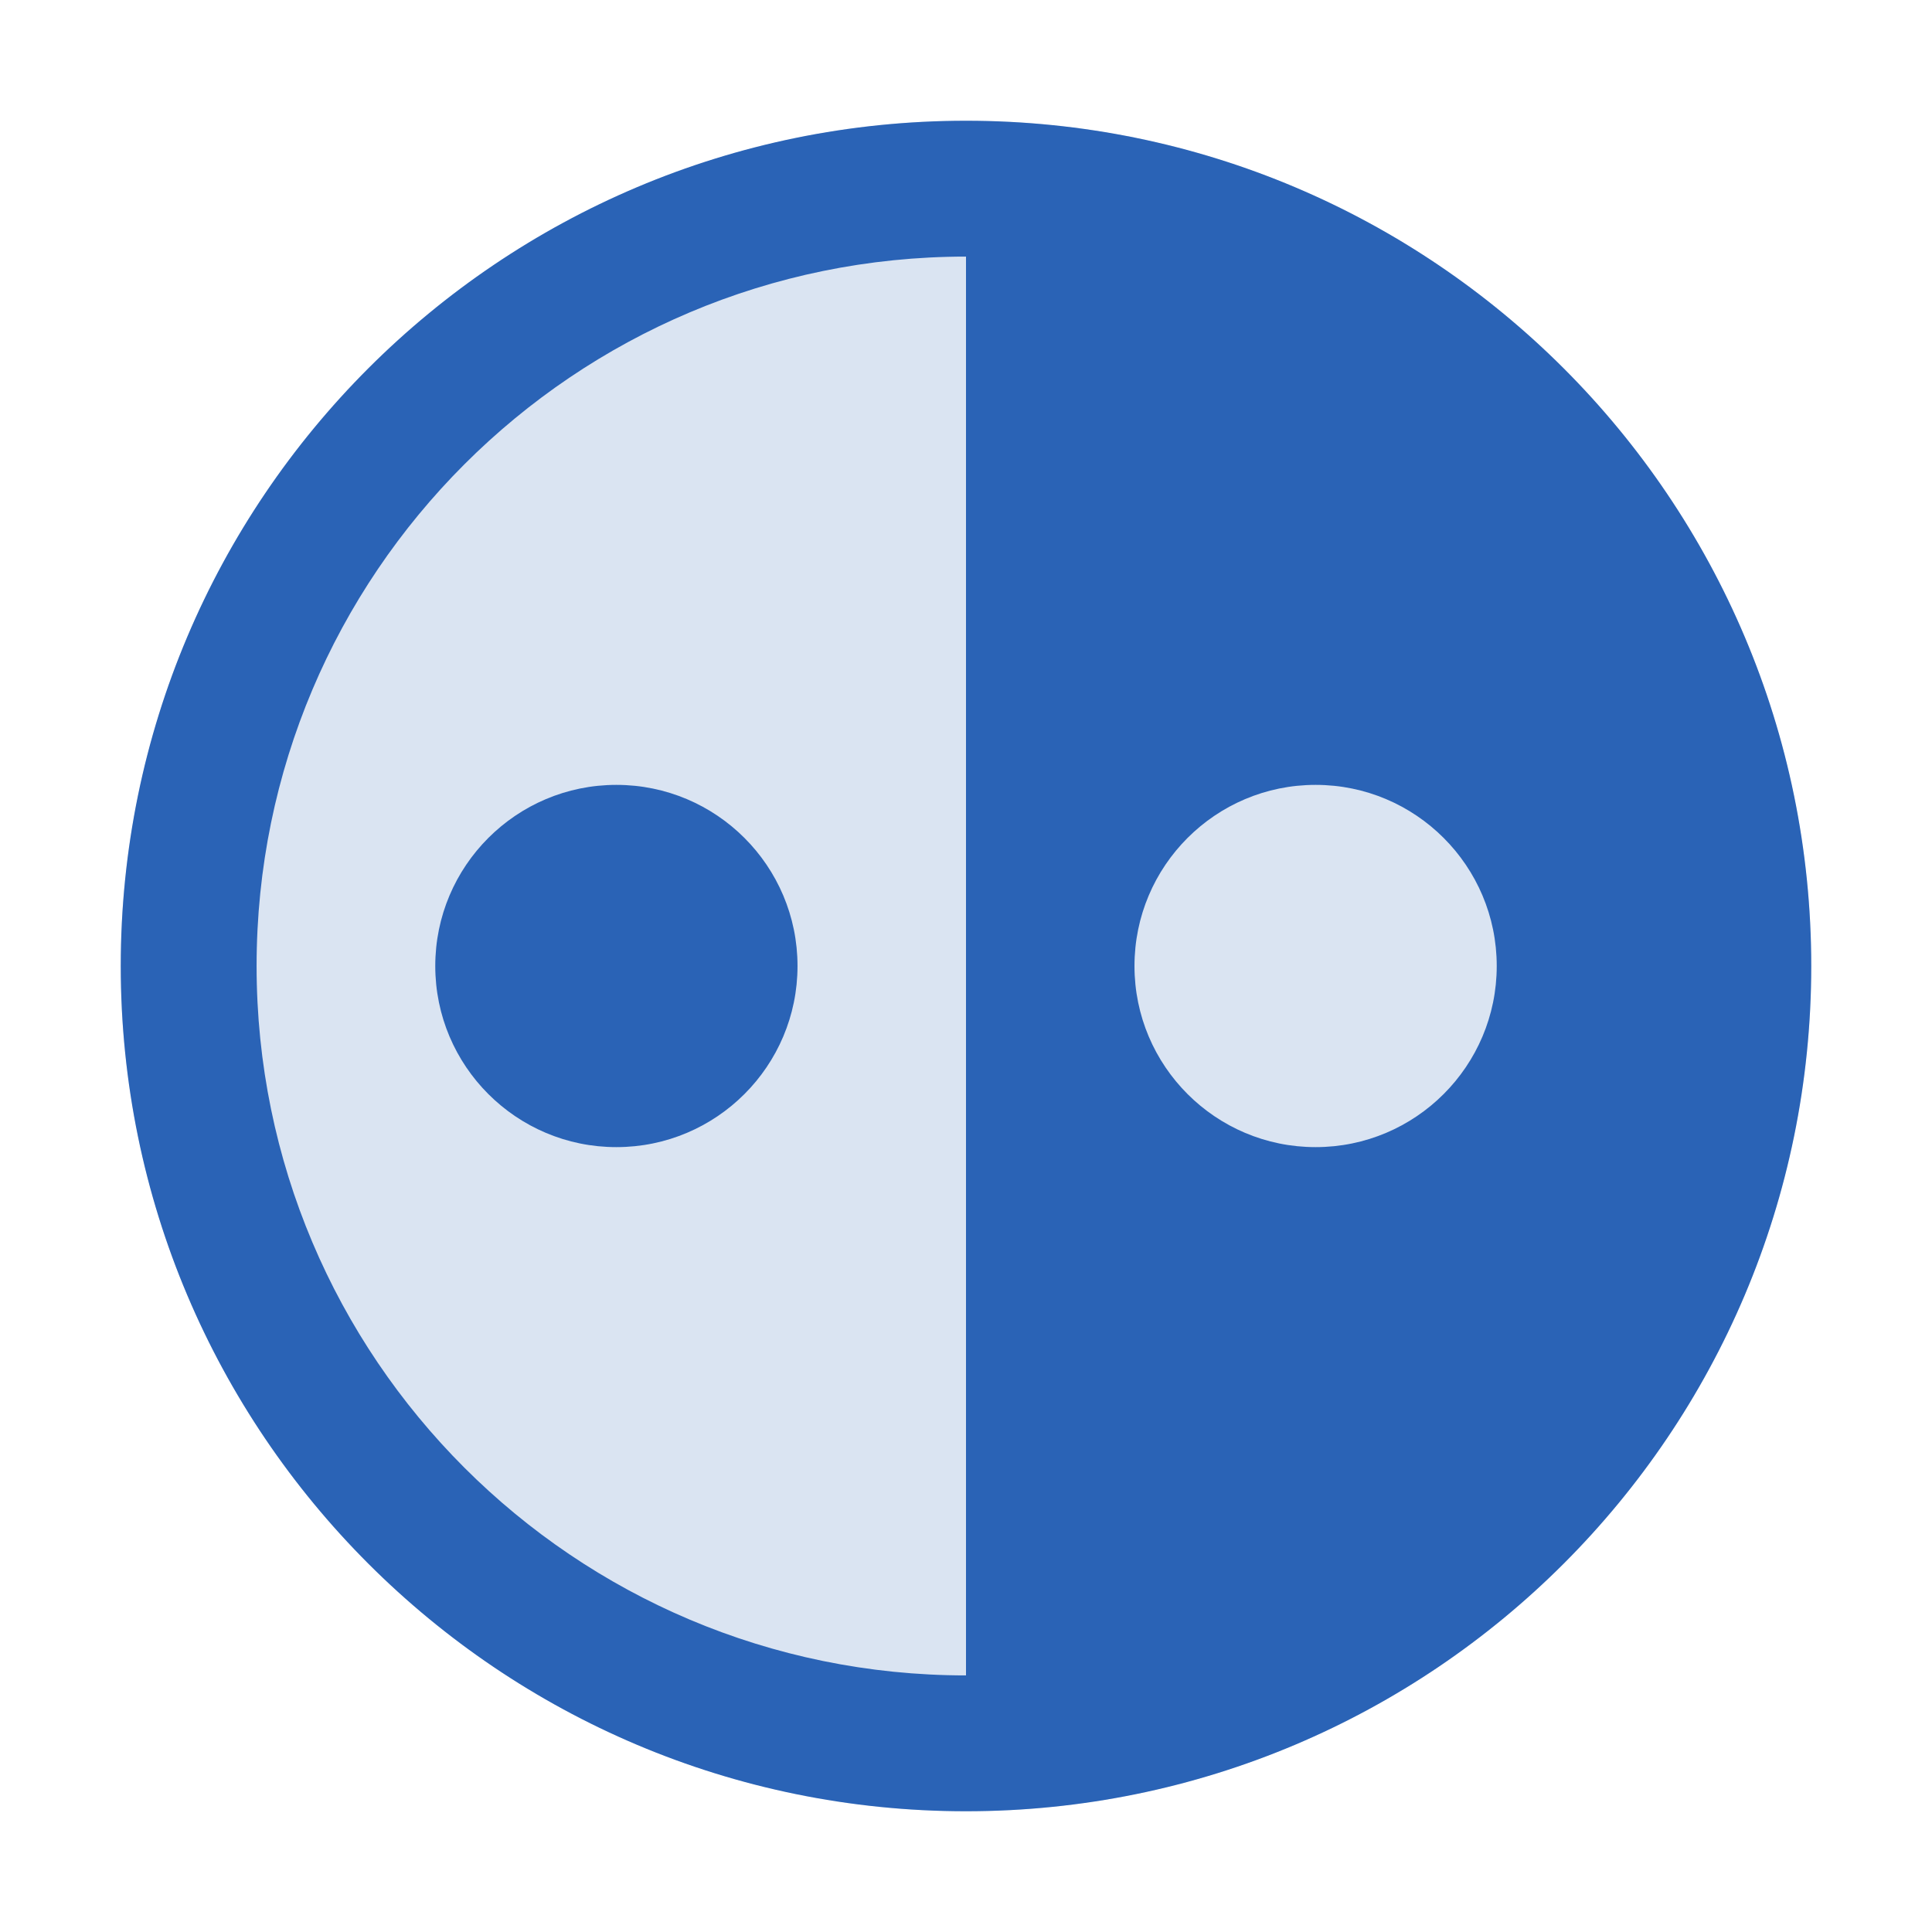 <?xml version="1.0" encoding="utf-8"?>
<!-- Generator: Adobe Illustrator 25.2.3, SVG Export Plug-In . SVG Version: 6.00 Build 0)  -->
<svg version="1.1" id="icon" xmlns="http://www.w3.org/2000/svg" xmlns:xlink="http://www.w3.org/1999/xlink" x="0px" y="0px"
	 viewBox="0 0 1024 1024" enable-background="new 0 0 1024 1024" xml:space="preserve">
<circle fill="#DAE4F2" cx="512" cy="512" r="448"/>
<path fill="#2A63B6" d="M422.7,512c0,53-43,96-96,96s-96-43-96-96s43-96,96-96S422.7,459,422.7,512z M960,512
	c0,247.4-200.6,448-448,448S64,759.4,64,512S264.6,64,512,64S960,264.6,960,512z M601.3,512c0,53,43,96,96,96s96-43,96-96
	s-43-96-96-96S601.3,459,601.3,512z M512,888V136c-207.7,0-376,168.3-376,376C136,719.7,304.3,888,512,888z"/>
</svg>
